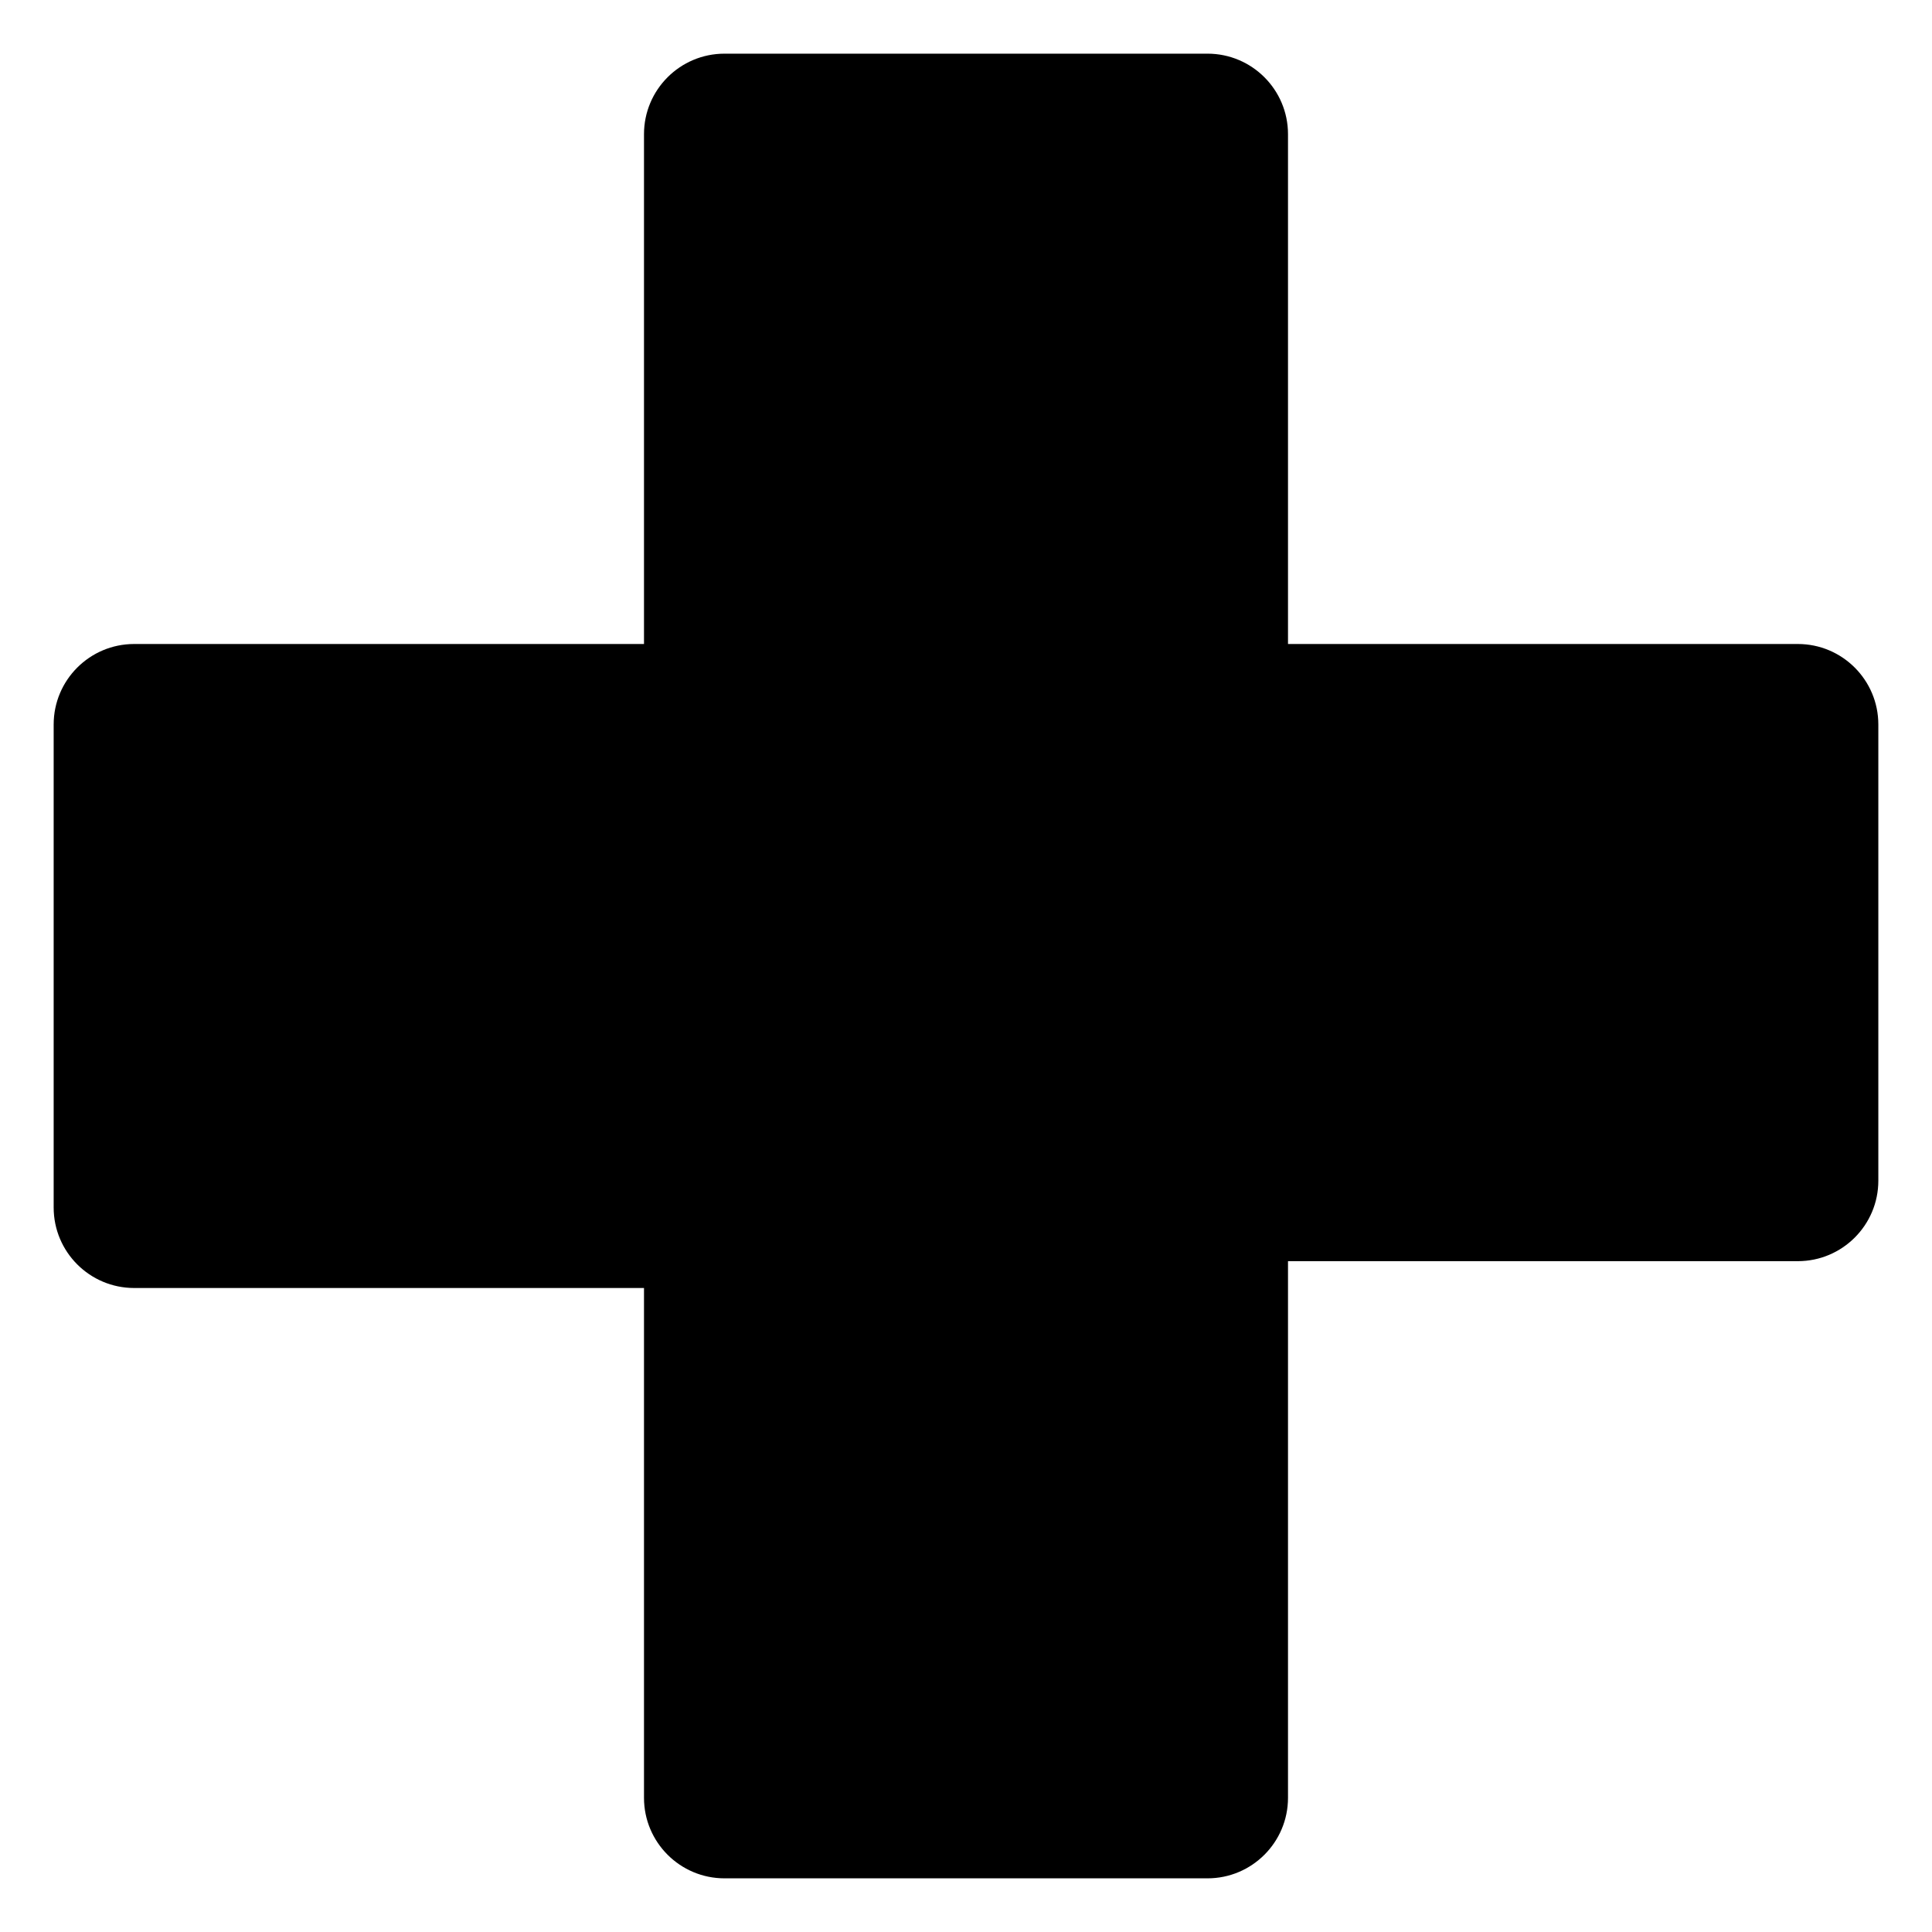 <svg viewBox="0 0 18 18" xmlns="http://www.w3.org/2000/svg">
  <path
    d="M16.75 6h-4.75V1.25c0-0.414-0.336-0.75-0.75-0.75H6.75c-0.414 0-0.75 0.336-0.75 0.75V6H1.25c-0.414 0-0.75 0.336-0.75 0.75v4.5c0 0.414 0.336 0.75 0.75 0.75H6v4.75c0 0.414 0.336 0.75 0.75 0.75h4.5c0.414 0 0.75-0.336 0.75-0.75v-5h4.75c0.414 0 0.75-0.336 0.75-0.75V6.75c0-0.414-0.336-0.75-0.75-0.75Z"
    fill="black"
  />
</svg>
